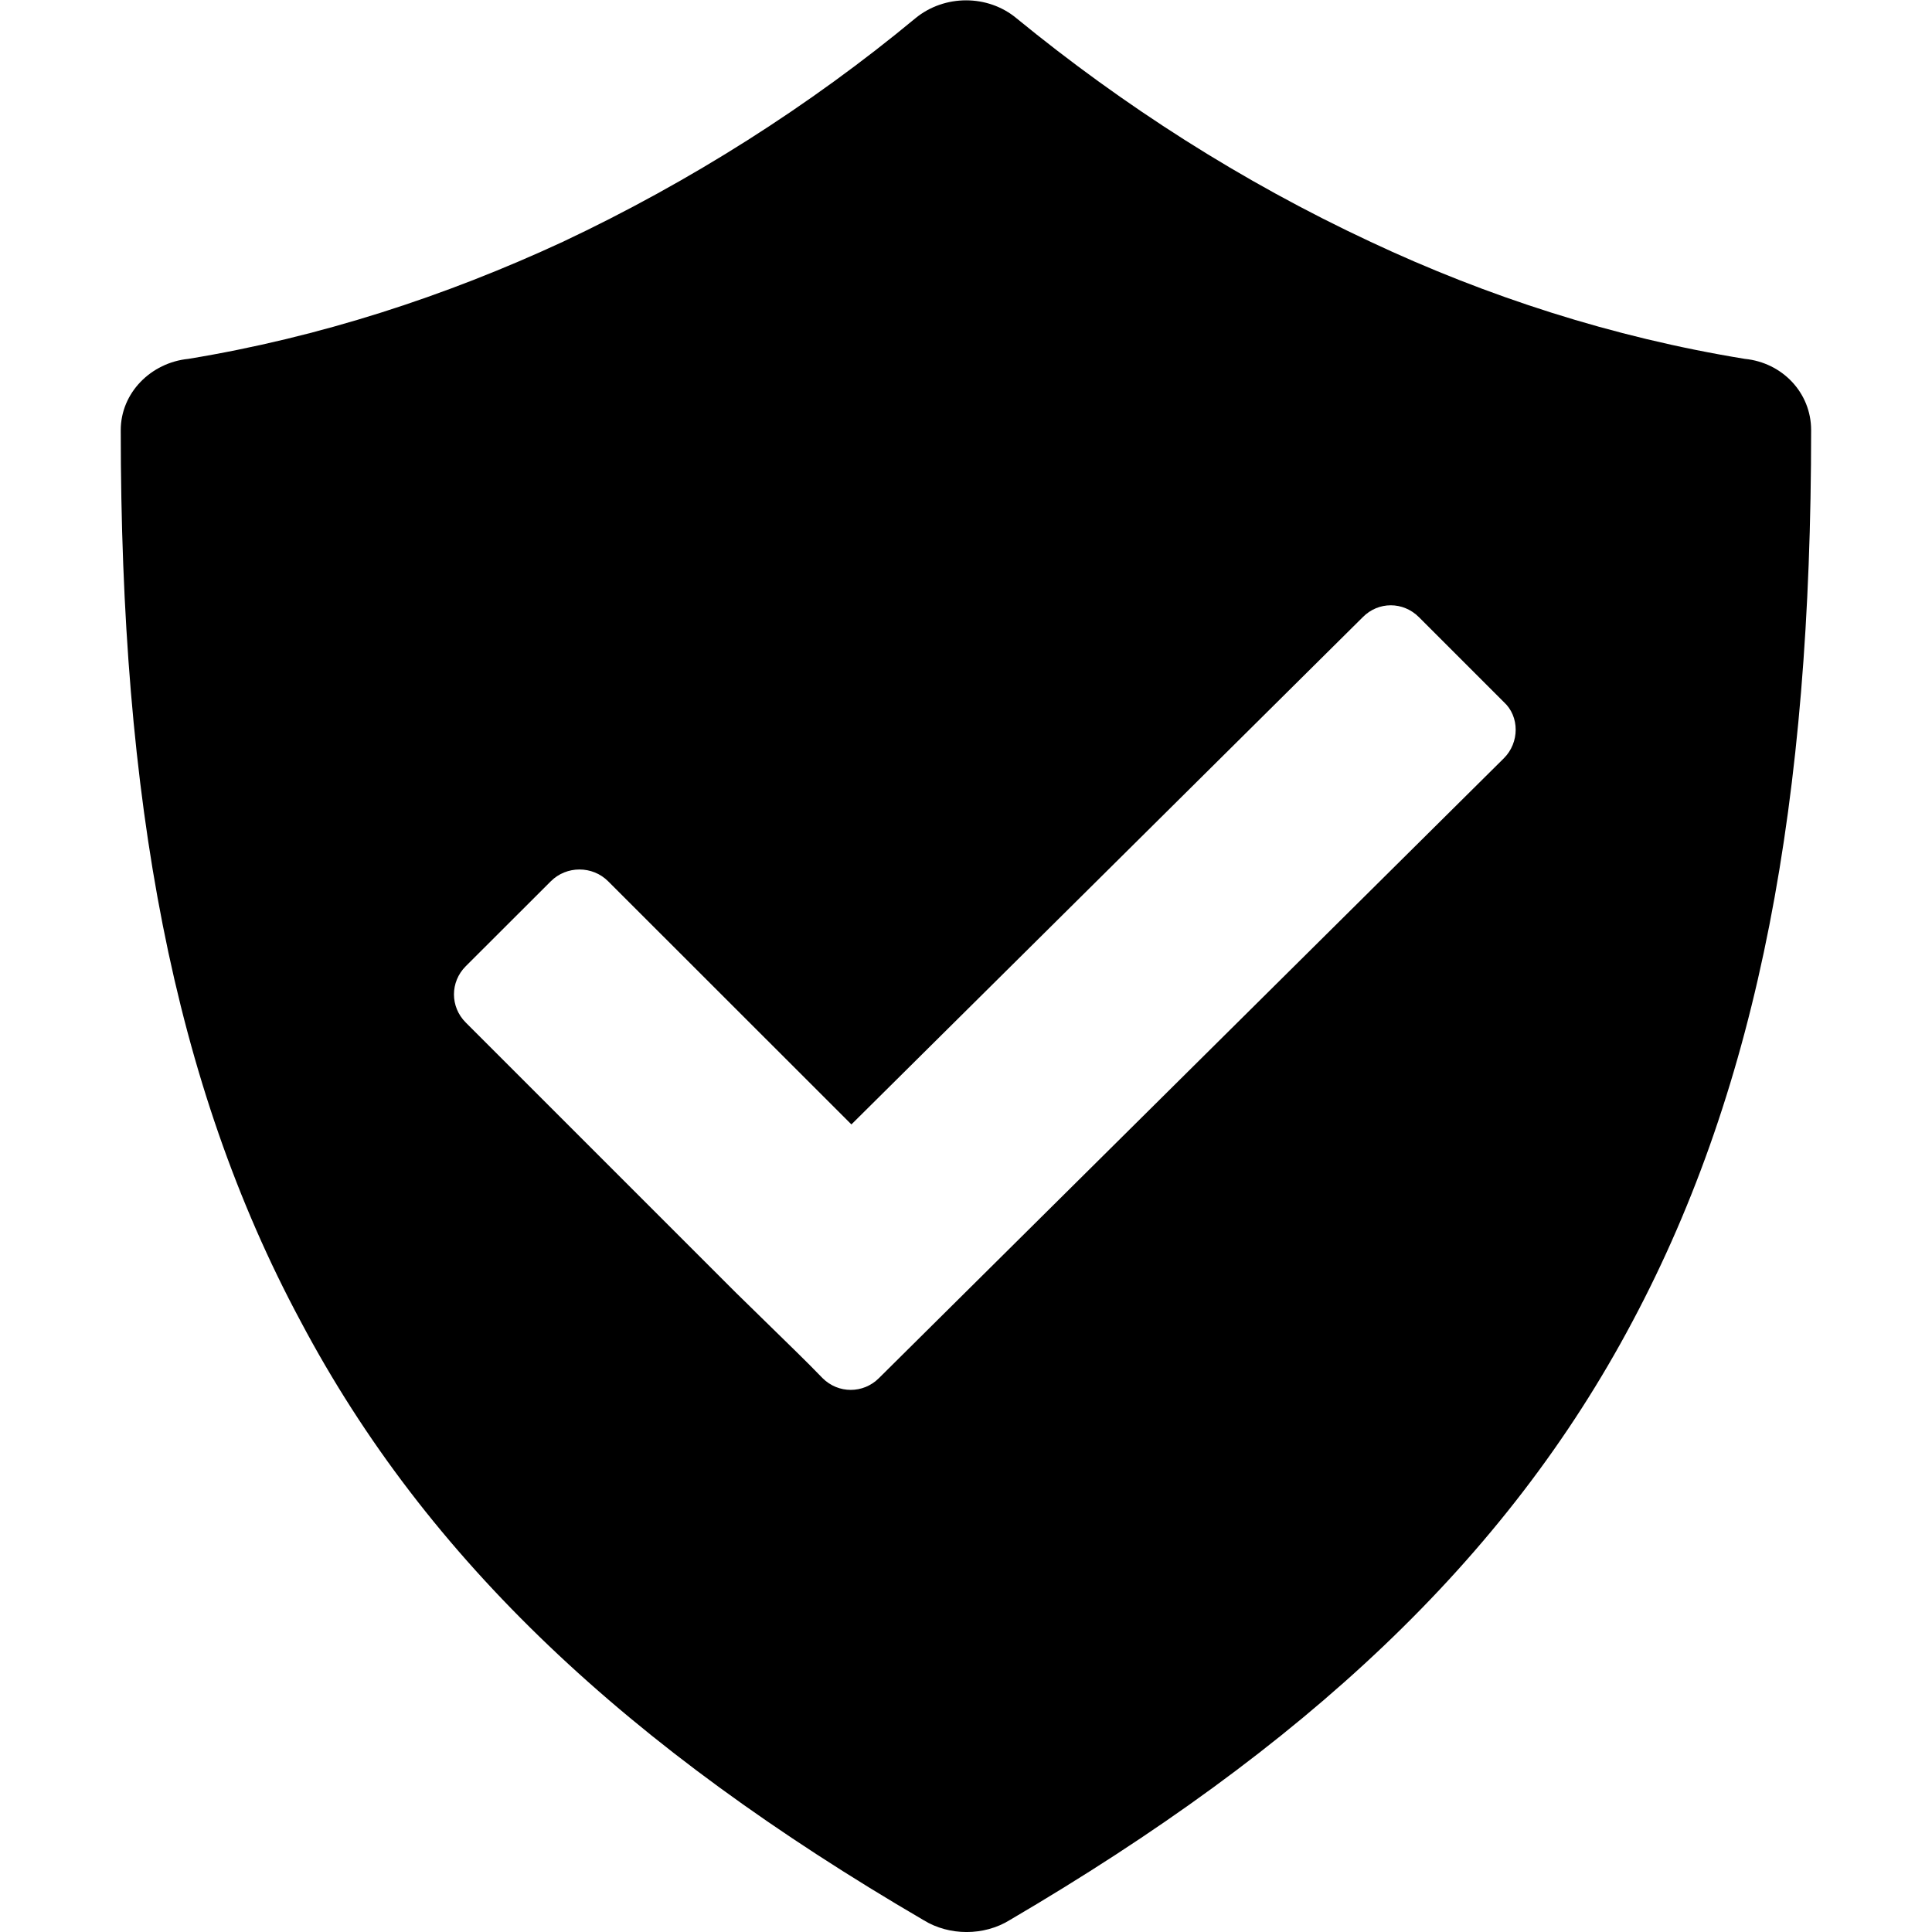 <svg xmlns="http://www.w3.org/2000/svg" viewBox="0 0 16 16">
<g>
  <path class="ti-foreground" d="M12.454,6.28 L7.279,11.413 C7.149,11.543 6.942,11.543 6.812,11.413 L6.705,11.304 L6.596,11.196 L6.098,10.709 L3.857,8.468 C3.727,8.338 3.727,8.132 3.857,8.002 L4.561,7.299 C4.691,7.168 4.907,7.168 5.037,7.299 L7.051,9.312 L11.286,5.111 C11.415,4.98 11.62,4.98 11.751,5.111 L12.454,5.814 C12.585,5.933 12.585,6.15 12.454,6.28 M14.45,2.972 C13.351,2.793 12.309,2.453 11.351,2.003 C10.28,1.503 9.3,0.873 8.419,0.152 C8.181,-0.047 7.821,-0.047 7.58,0.152 C6.71,0.873 5.721,1.503 4.66,2.003 C3.689,2.453 2.65,2.793 1.56,2.972 C1.25,3.003 1,3.253 1,3.562 C1,6.623 1.431,8.972 2.49,10.943 C3.539,12.923 5.2,14.472 7.649,15.902 C7.861,16.033 8.149,16.033 8.361,15.902 C10.8,14.472 12.47,12.923 13.52,10.943 C14.57,8.972 14.999,6.623 14.999,3.562 C14.999,3.253 14.761,3.003 14.45,2.972"/>
</g>
</svg>

